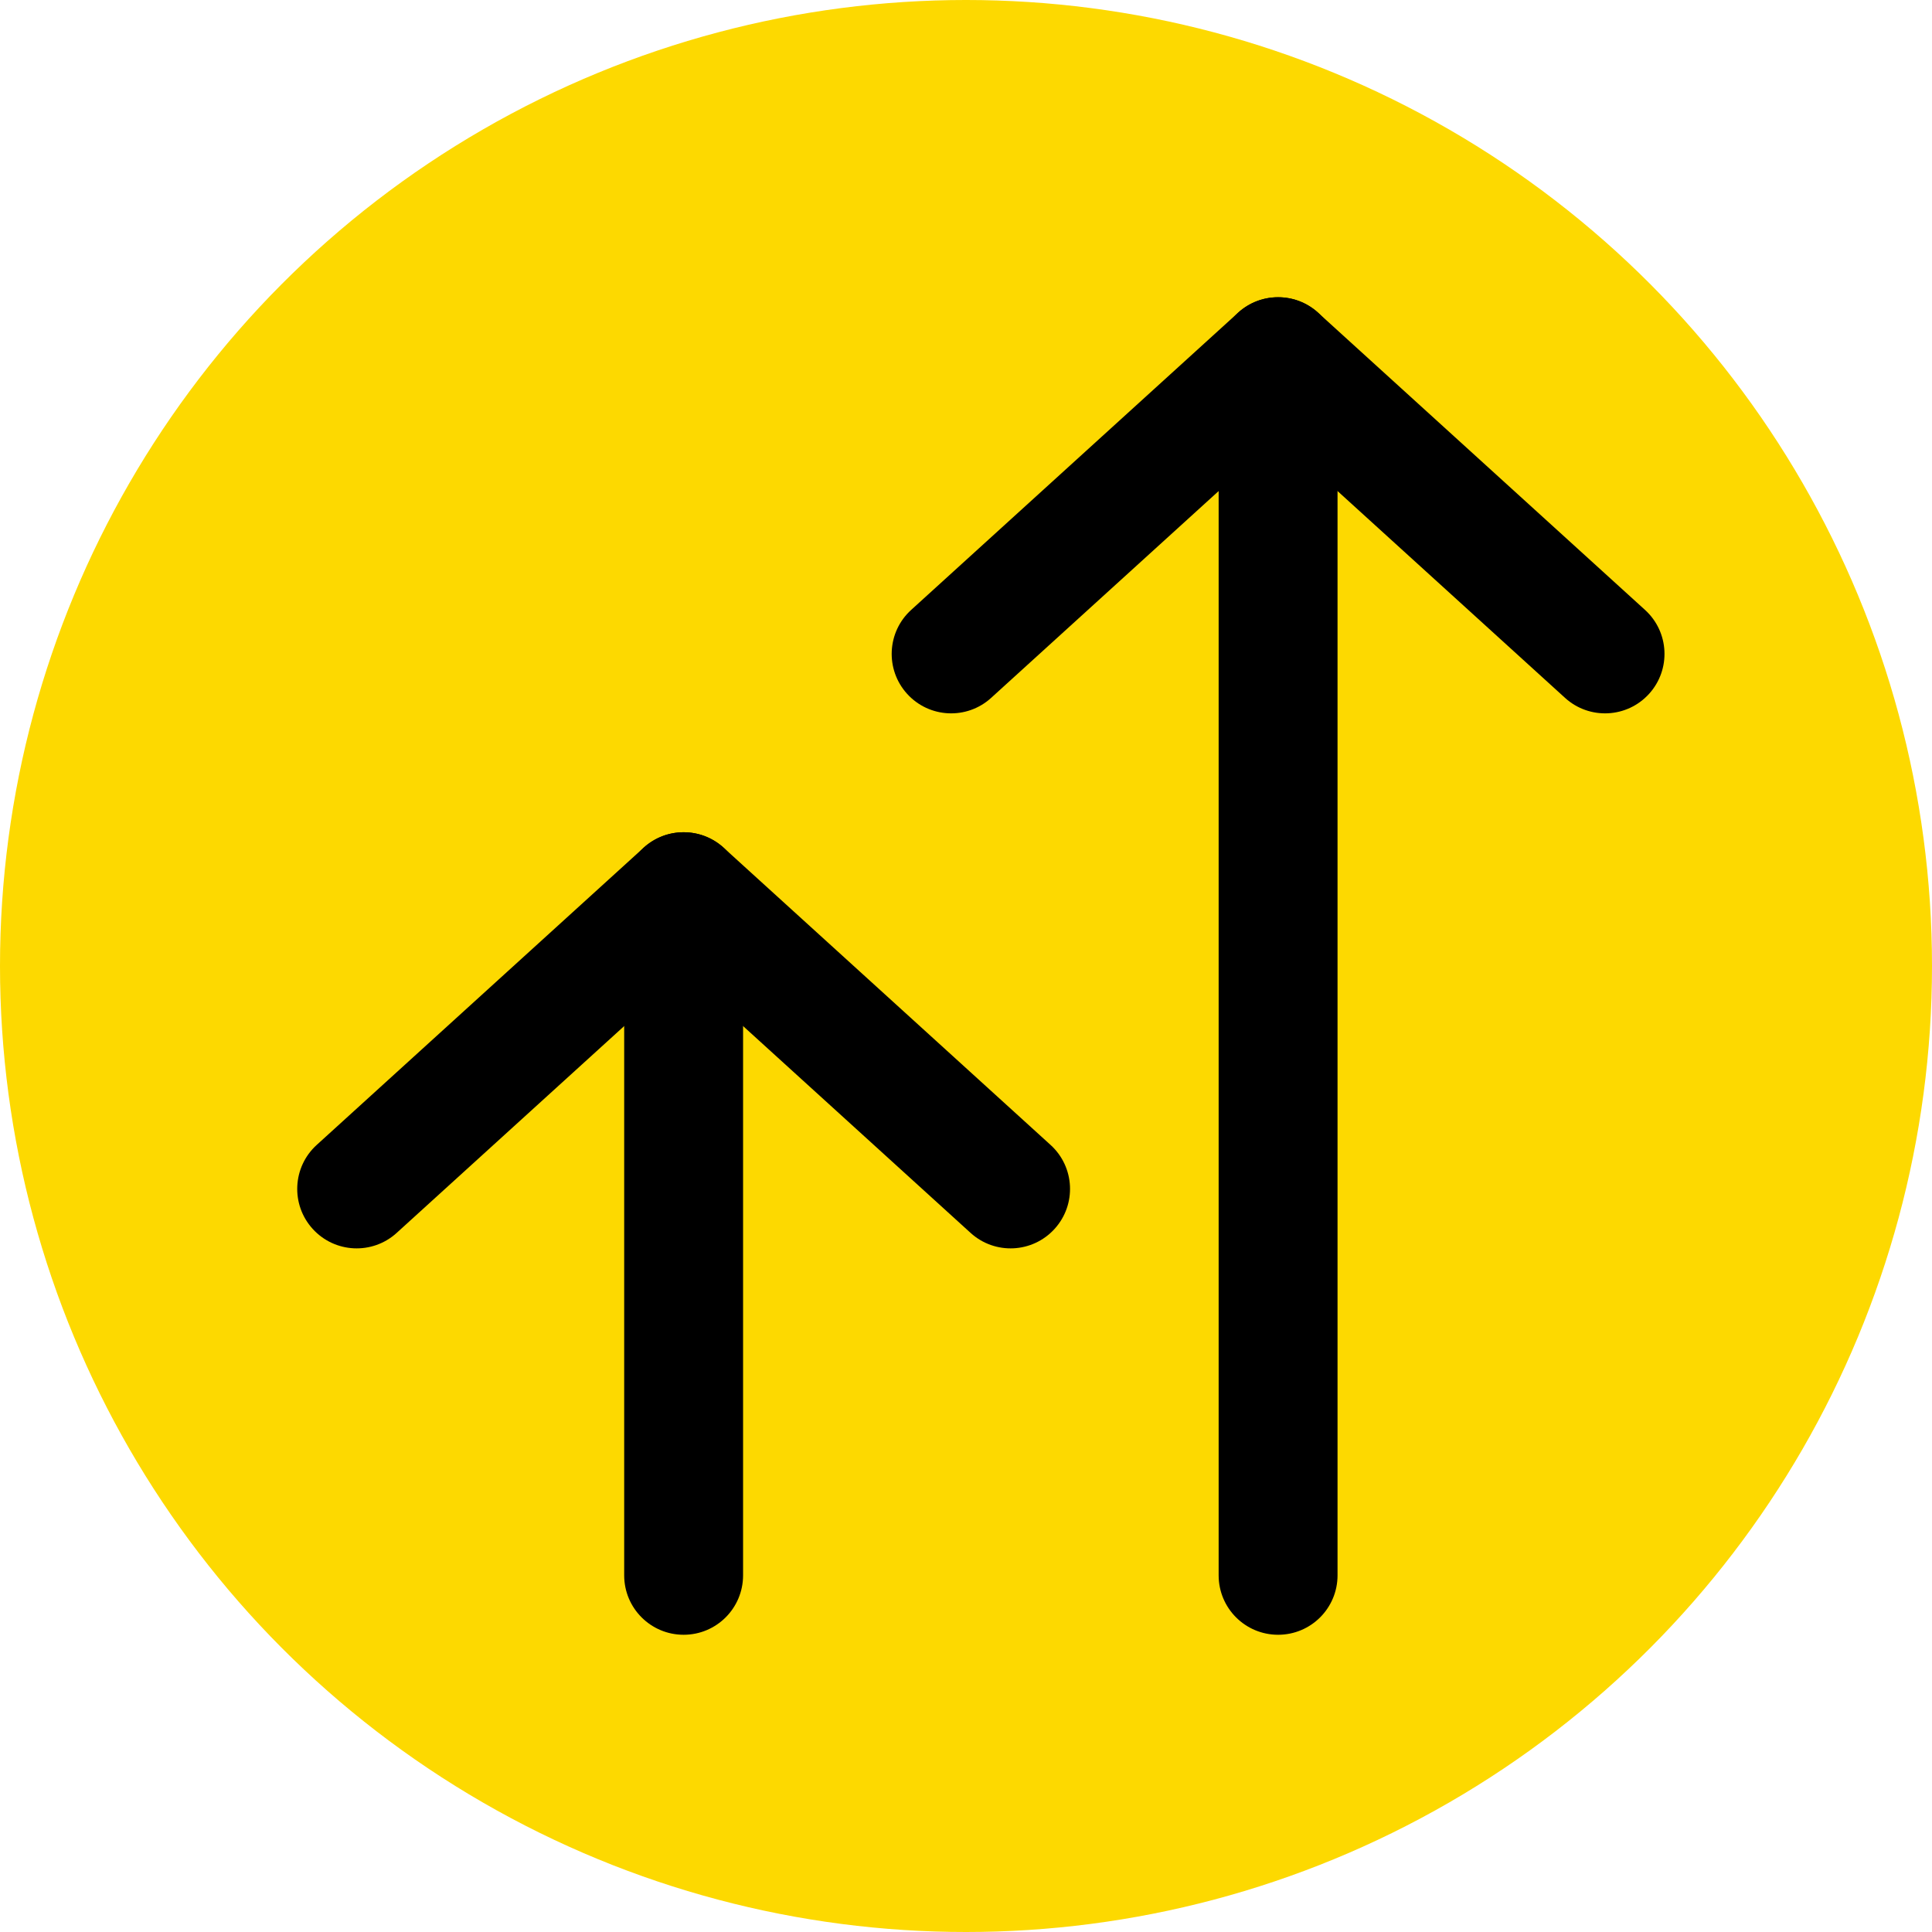 <svg width="65" height="65" viewBox="0 0 65 65" fill="none" xmlns="http://www.w3.org/2000/svg">
<circle cx="32.5" cy="32.5" r="32.5" fill="#FDD900"/>
<path fill-rule="evenodd" clip-rule="evenodd" d="M21.655 28.52C22.418 27.827 23.582 27.827 24.345 28.52L35.345 38.52C36.163 39.263 36.223 40.528 35.48 41.345C34.737 42.163 33.472 42.223 32.655 41.48L23 32.703L13.345 41.48C12.528 42.223 11.263 42.163 10.52 41.345C9.777 40.528 9.837 39.263 10.655 38.52L21.655 28.52Z" fill="black"/>
<path fill-rule="evenodd" clip-rule="evenodd" d="M41.655 10.52C42.417 9.827 43.583 9.827 44.345 10.52L55.345 20.52C56.163 21.263 56.223 22.528 55.48 23.345C54.737 24.163 53.472 24.223 52.655 23.48L43 14.703L33.345 23.48C32.528 24.223 31.263 24.163 30.52 23.345C29.777 22.528 29.837 21.263 30.655 20.52L41.655 10.52Z" fill="black"/>
<path fill-rule="evenodd" clip-rule="evenodd" d="M23 28C24.105 28 25 28.895 25 30V53C25 54.105 24.105 55 23 55C21.895 55 21 54.105 21 53V30C21 28.895 21.895 28 23 28Z" fill="black"/>
<path fill-rule="evenodd" clip-rule="evenodd" d="M43 10C44.105 10 45 10.895 45 12V53C45 54.105 44.105 55 43 55C41.895 55 41 54.105 41 53V12C41 10.895 41.895 10 43 10Z" fill="black"/>
</svg>
